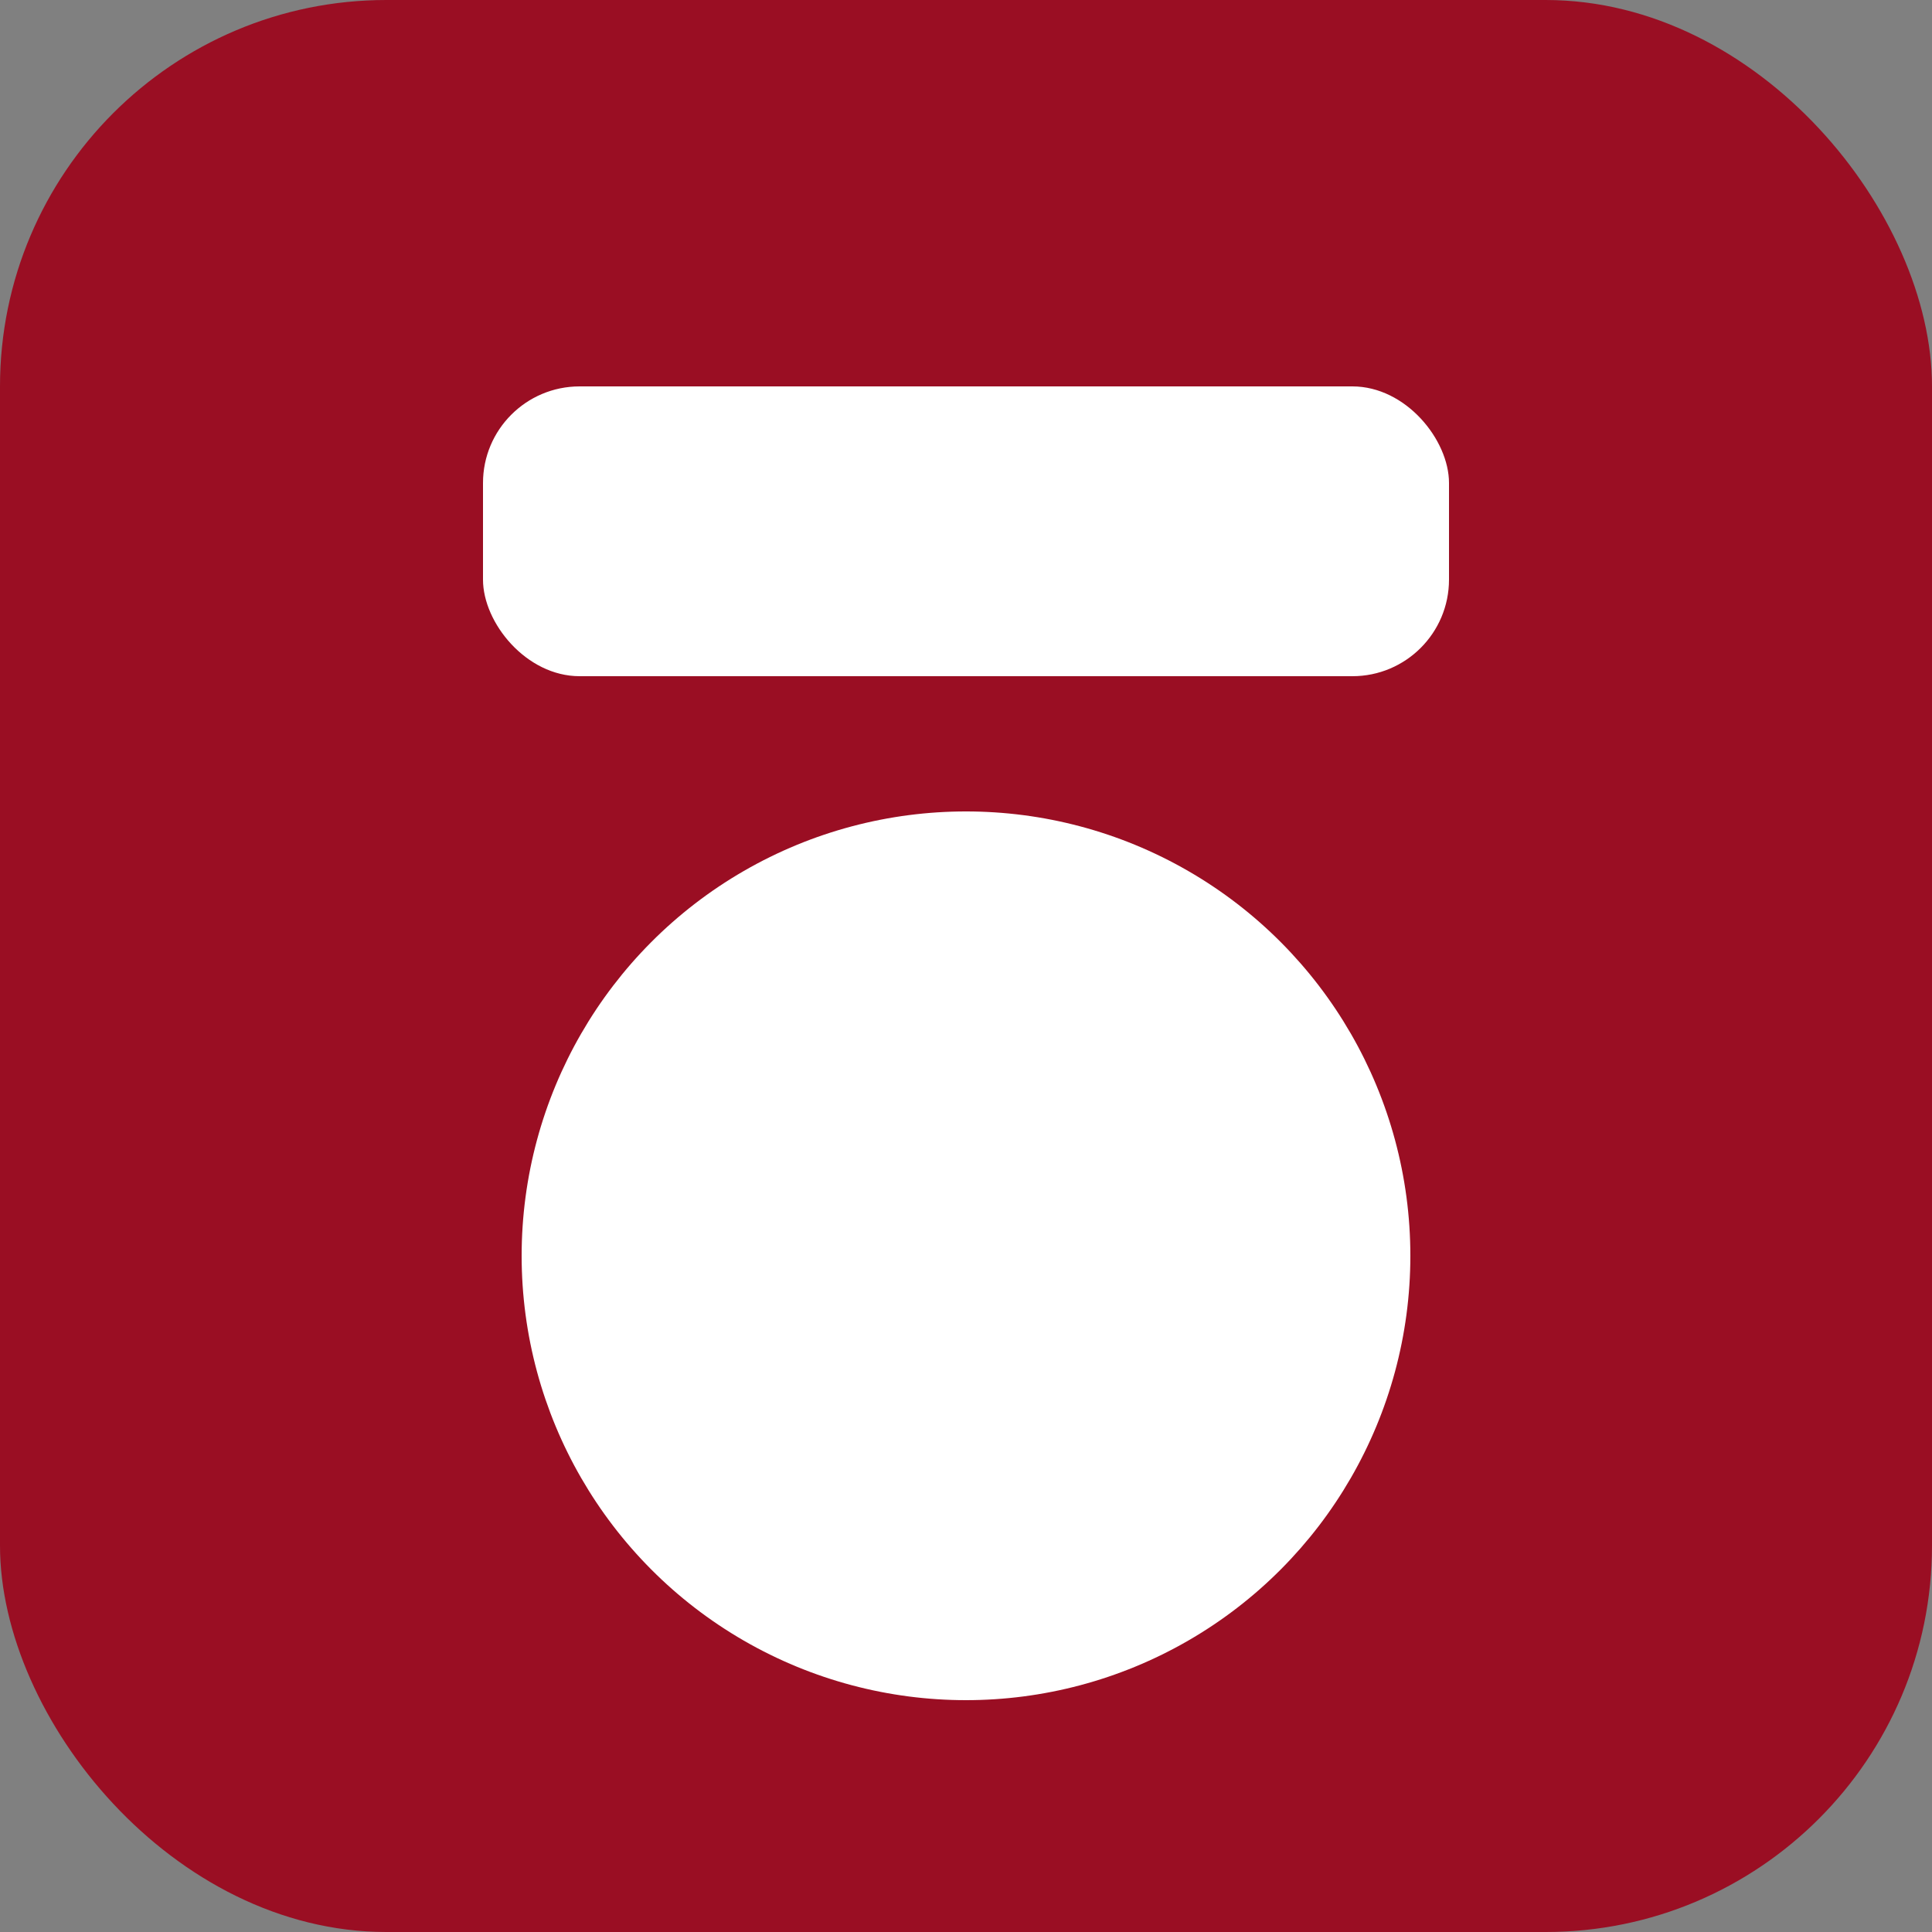 <svg xmlns="http://www.w3.org/2000/svg" viewBox="0 0 100 100">
  <rect x="0" y="0" width="100" height="100" fill="#808080" stroke="none"/>
  <rect x="0" y="0" width="100" height="100" rx="20" ry="20" fill="#9a0e23"/>
  <circle cx="50" cy="65" r="23" fill="white" stroke="none"/>
  <rect x="25" y="20" width="50" height="15" rx="5" ry="5" fill="white" stroke="none"/>
</svg> 